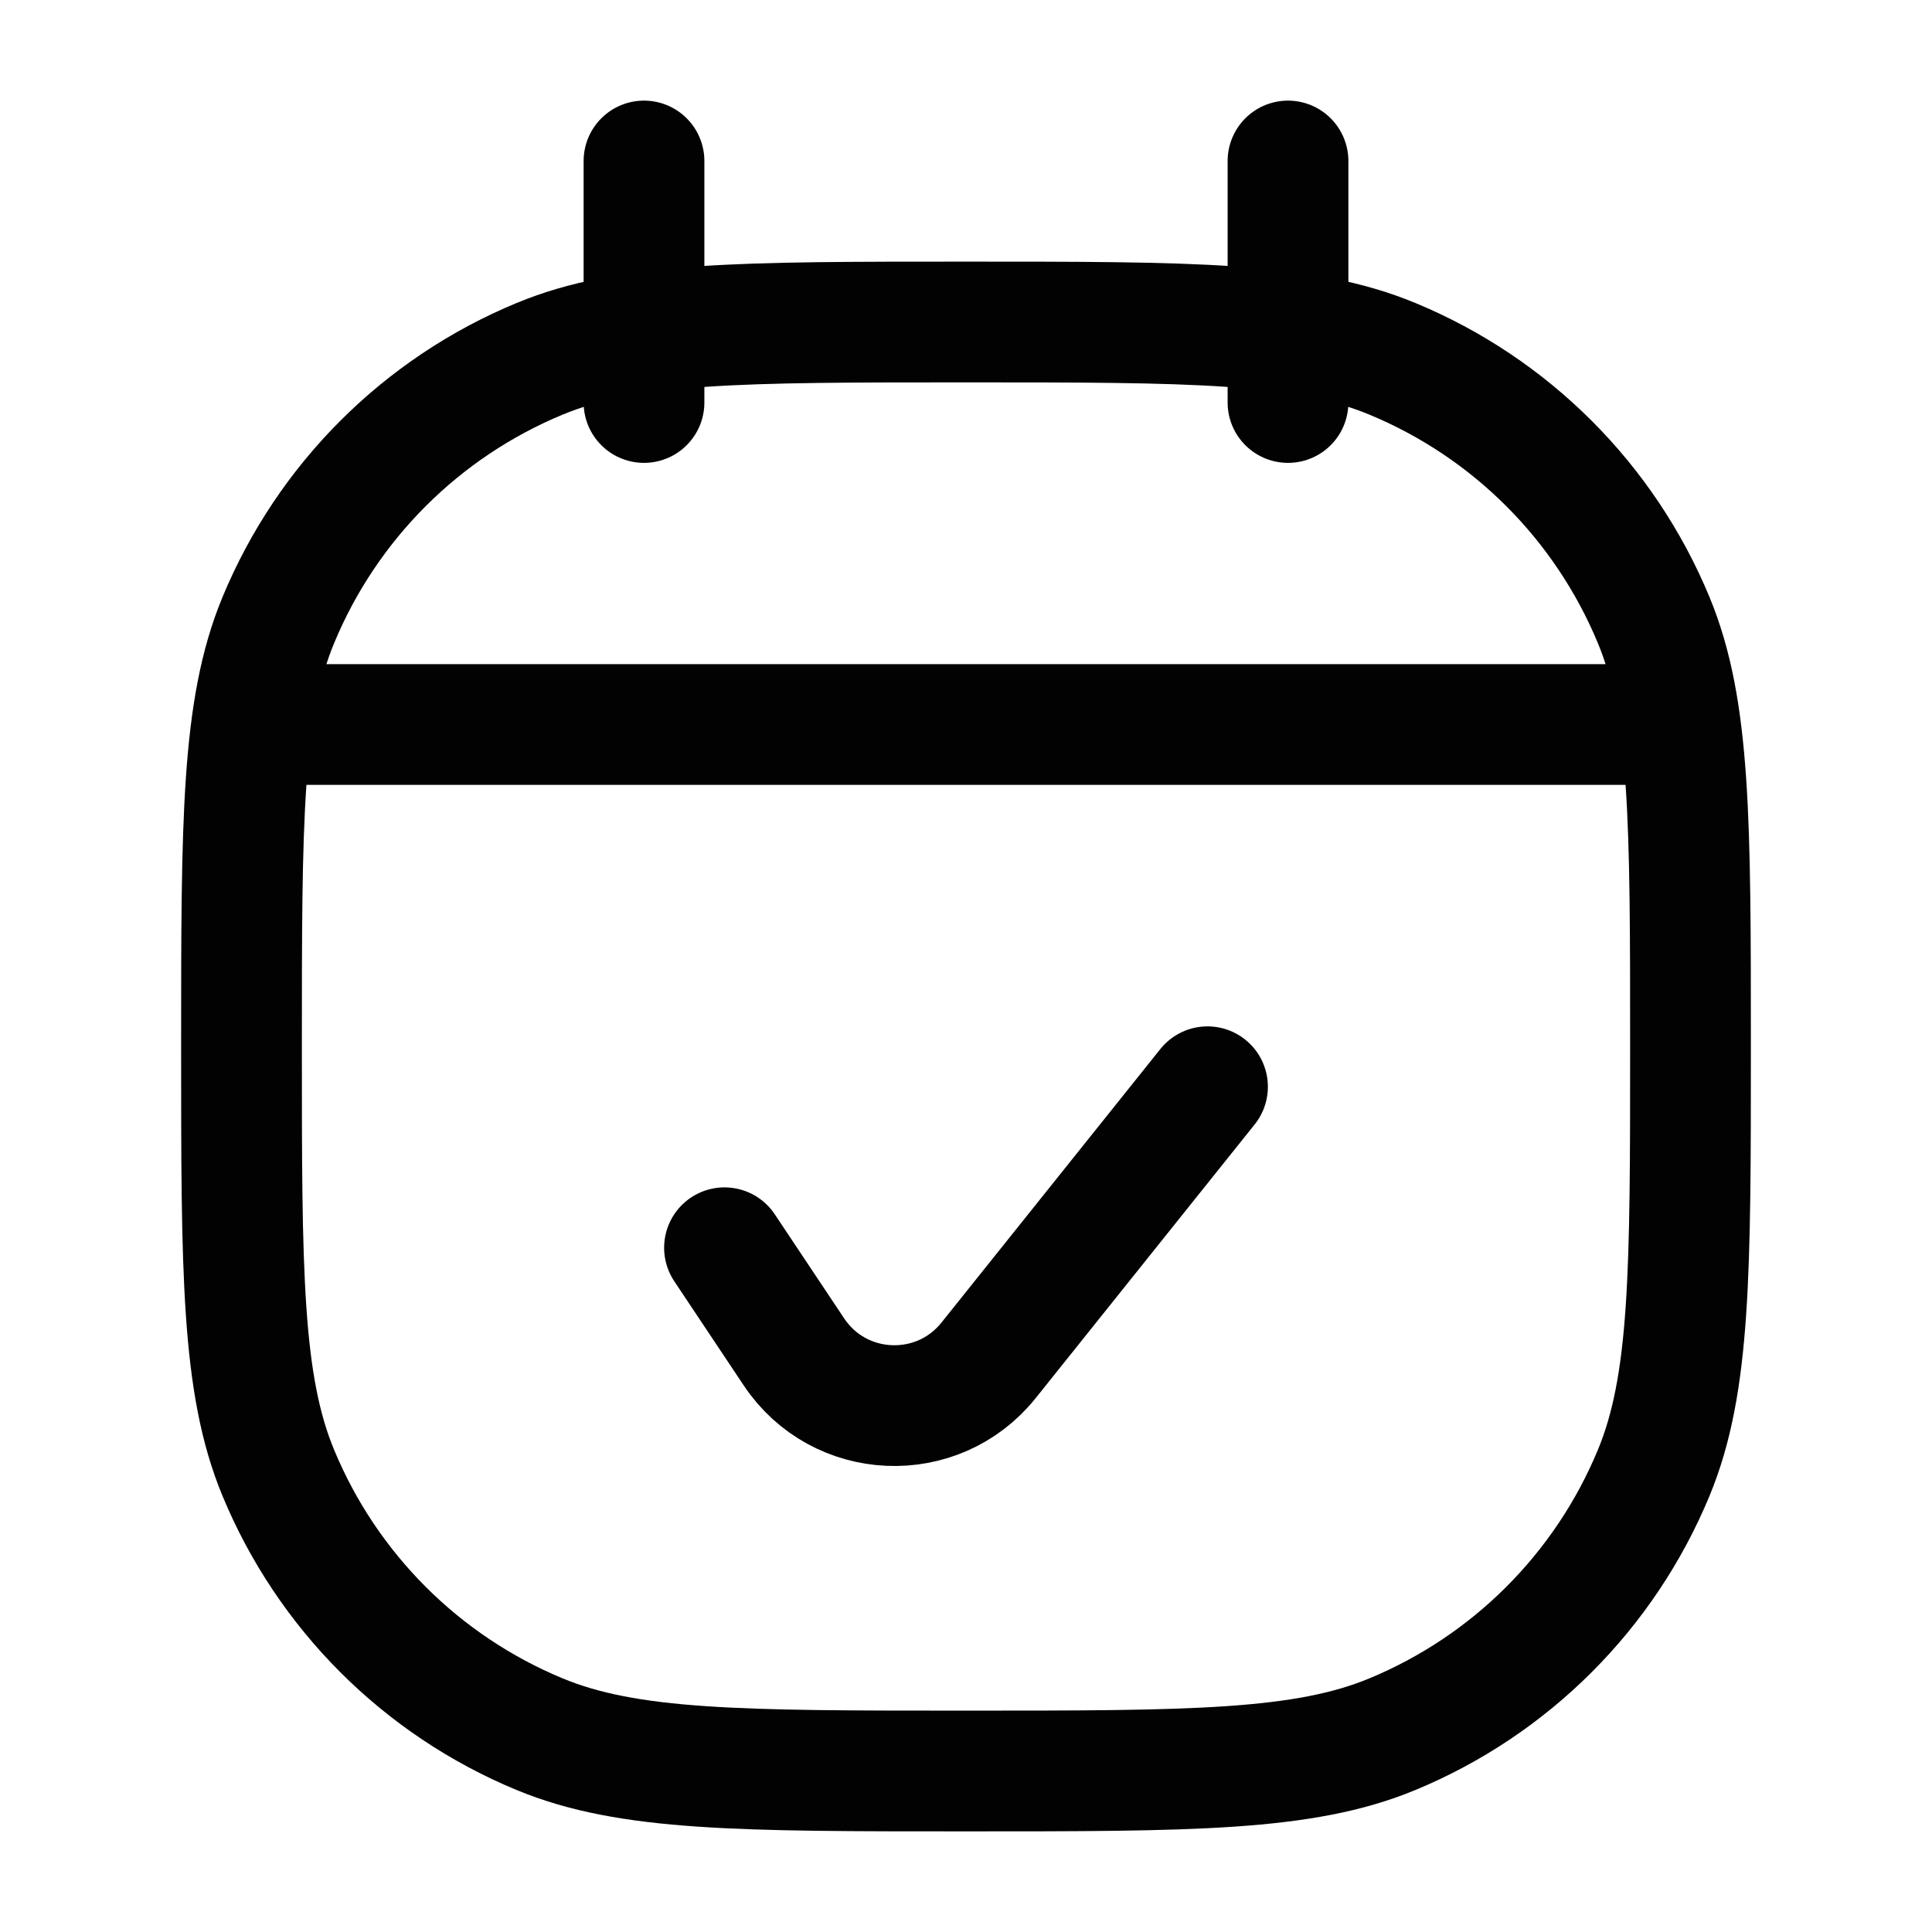 <svg width="24" height="24" viewBox="0 0 24 24" fill="none" xmlns="http://www.w3.org/2000/svg">
<path d="M3 13C3 10.204 3 8.807 3.457 7.704C4.066 6.234 5.234 5.066 6.704 4.457C7.807 4 9.204 4 12 4C14.796 4 16.194 4 17.296 4.457C18.766 5.066 19.934 6.234 20.543 7.704C21 8.807 21 10.204 21 13C21 15.796 21 17.194 20.543 18.296C19.934 19.766 18.766 20.934 17.296 21.543C16.194 22 14.796 22 12 22C9.204 22 7.807 22 6.704 21.543C5.234 20.934 4.066 19.766 3.457 18.296C3 17.194 3 15.796 3 13Z" stroke="#020203" stroke-width="1.5"/>
<path d="M9 15.5L9.862 16.793C10.425 17.638 11.647 17.691 12.281 16.898L15 13.5" stroke="#020203" stroke-width="1.5" stroke-linecap="round"/>
<path d="M3.5 9H20.5" stroke="#020203" stroke-width="1.5" stroke-linecap="round" stroke-linejoin="round"/>
<path d="M8 2V5" stroke="#020203" stroke-width="1.5" stroke-linecap="round"/>
<path d="M16 2V5" stroke="#020203" stroke-width="1.5" stroke-linecap="round"/>
</svg>

